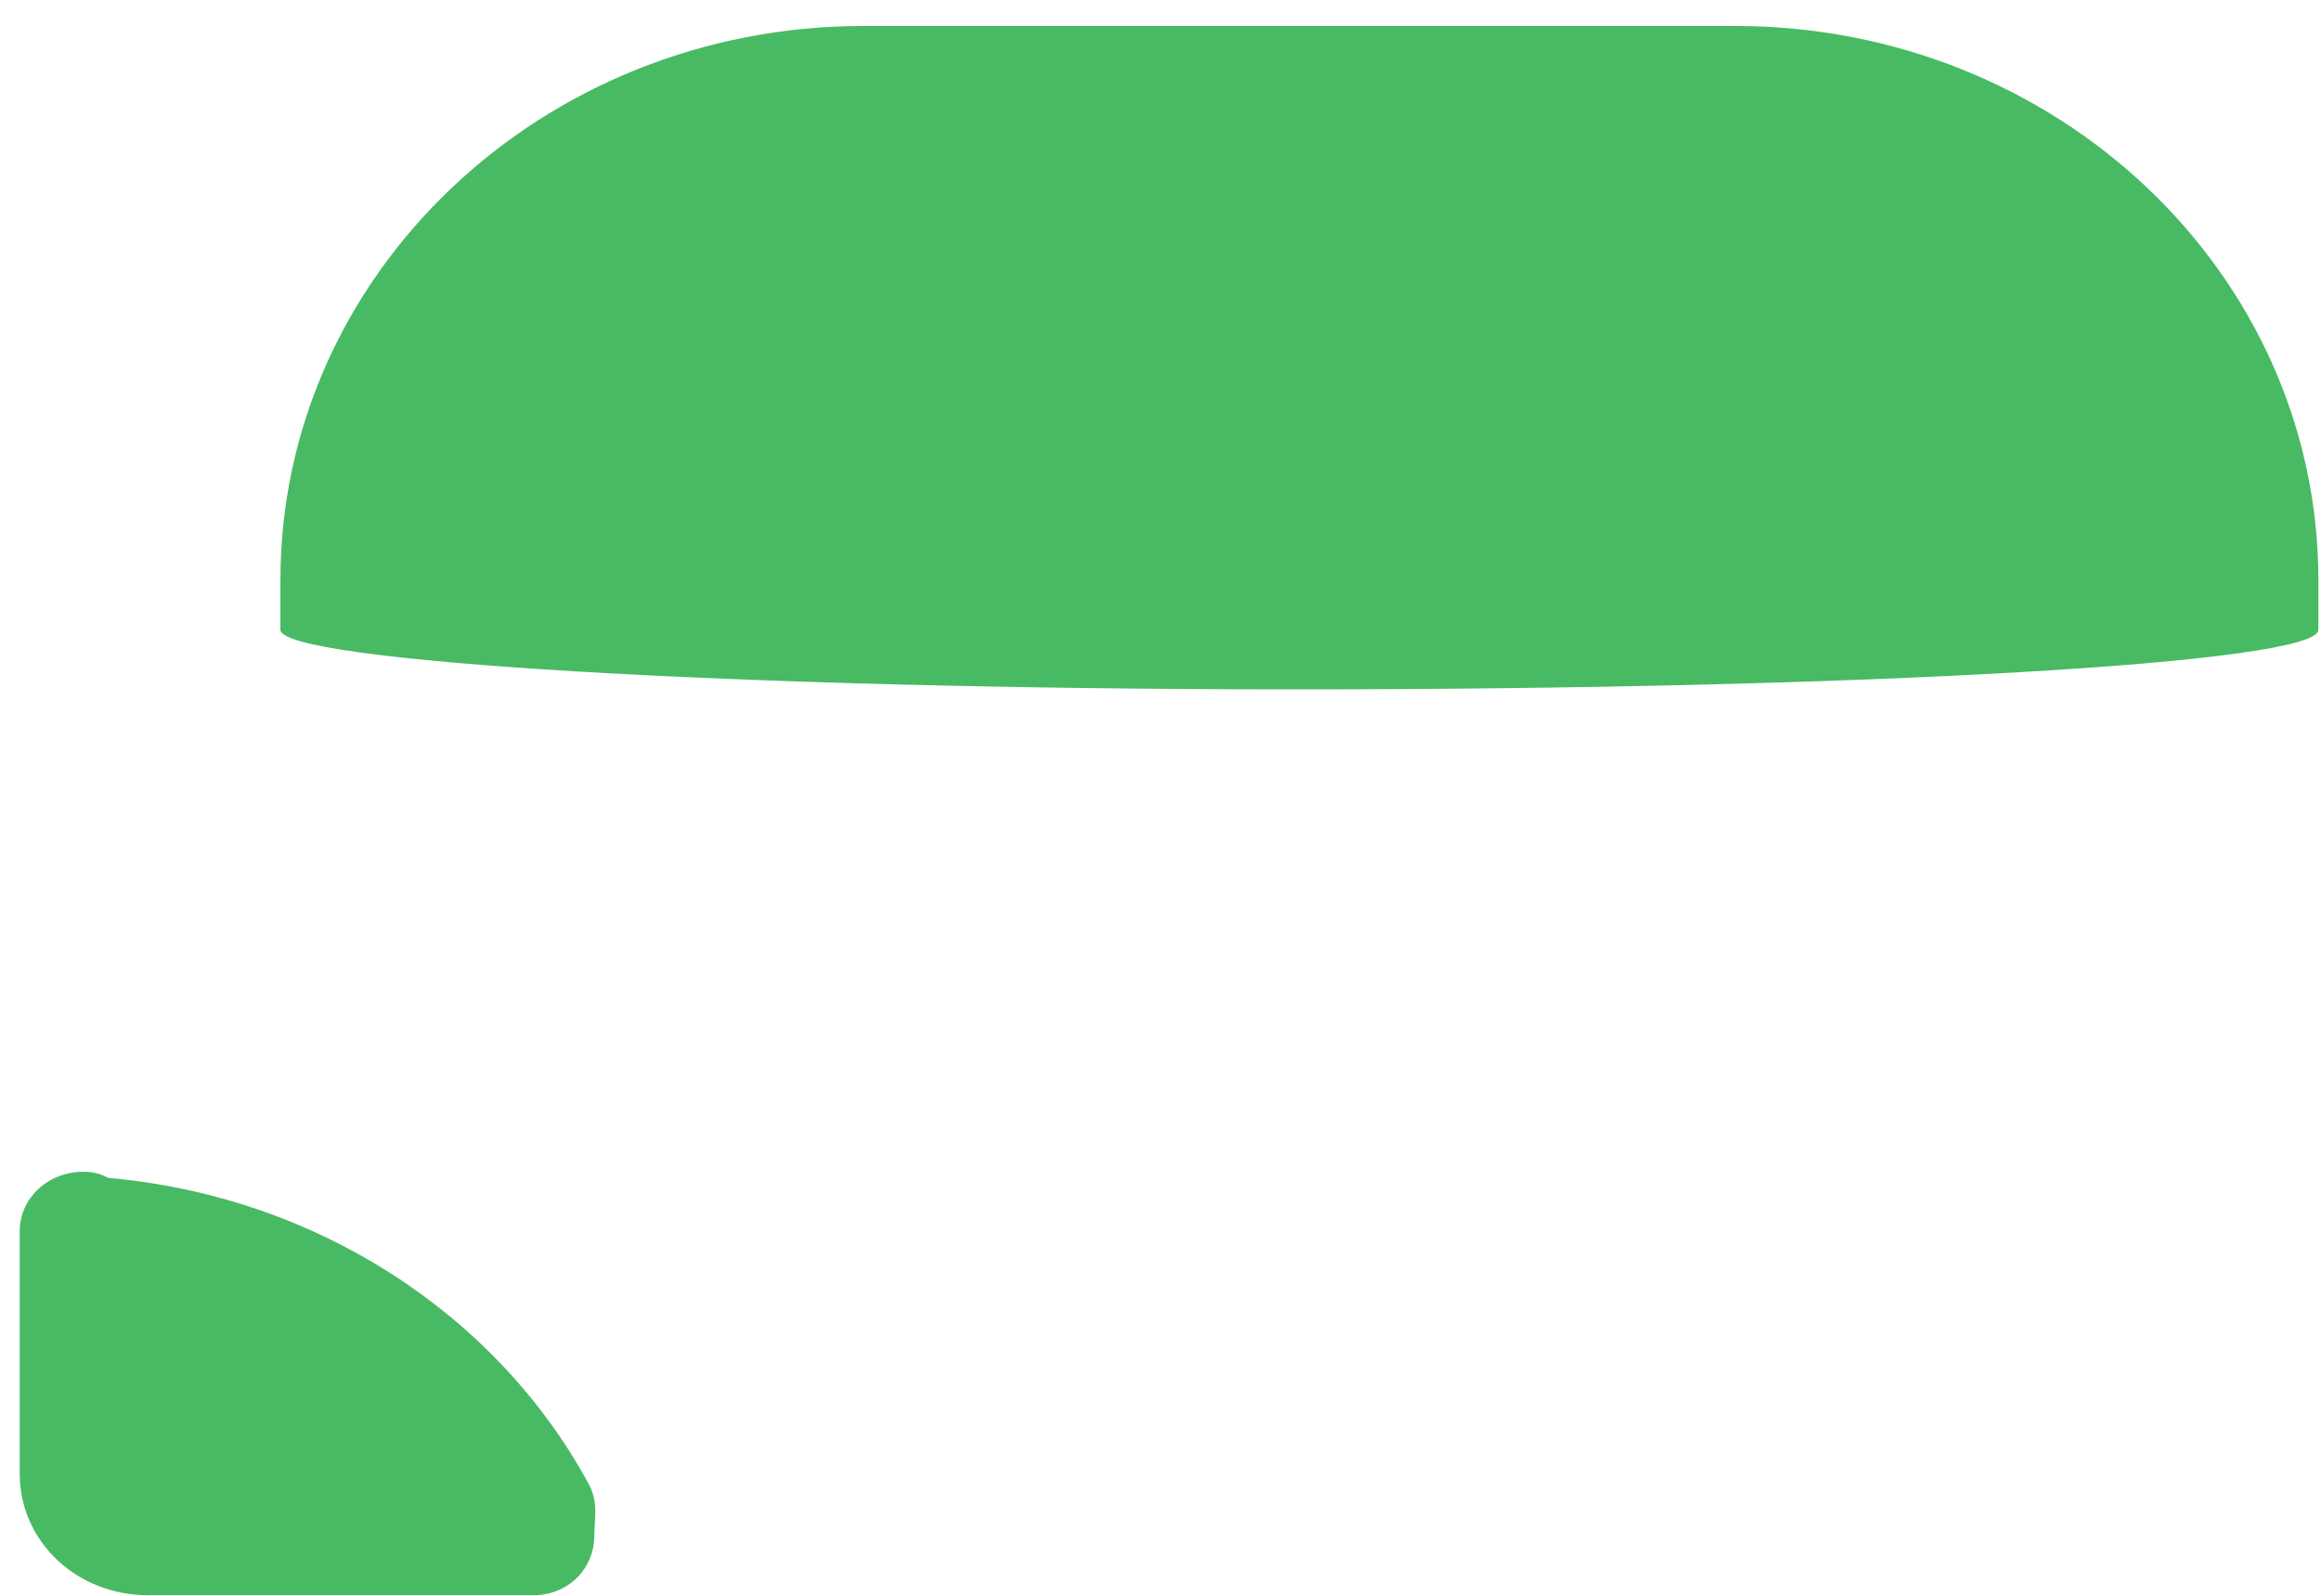 ﻿<?xml version="1.0" encoding="utf-8"?>
<svg version="1.1" xmlns:xlink="http://www.w3.org/1999/xlink" width="16px" height="11px" xmlns="http://www.w3.org/2000/svg">
  <g transform="matrix(1 0 0 1 -52 -135 )">
    <path d="M 8.941 4.752  C 12.824 4.752  15.982 4.574  15.982 4.341  L 15.982 4  C 15.982 1.889  14.185 0.179  11.96 0.179  L 5.954 0.179  C 3.73 0.179  1.933 1.893  1.933 4  L 1.933 4.341  C 1.933 4.56  5.058 4.752  8.941 4.752  Z M 4.051 10.216  C 3.413 9.053  2.176 8.245  0.743 8.119  C 0.697 8.091  0.637 8.077  0.577 8.077  C 0.334 8.077  0.136 8.255  0.136 8.488  L 0.136 10.16  C 0.136 10.627  0.531 10.996  1.018 10.996  L 3.702 10.996  C 3.932 10.982  4.097 10.805  4.097 10.585  C 4.097 10.464  4.13 10.352  4.051 10.216  Z " fill-rule="nonzero" fill="#48ba63" stroke="none" transform="matrix(1 0 0 1 52 135 )" />
  </g>
</svg>